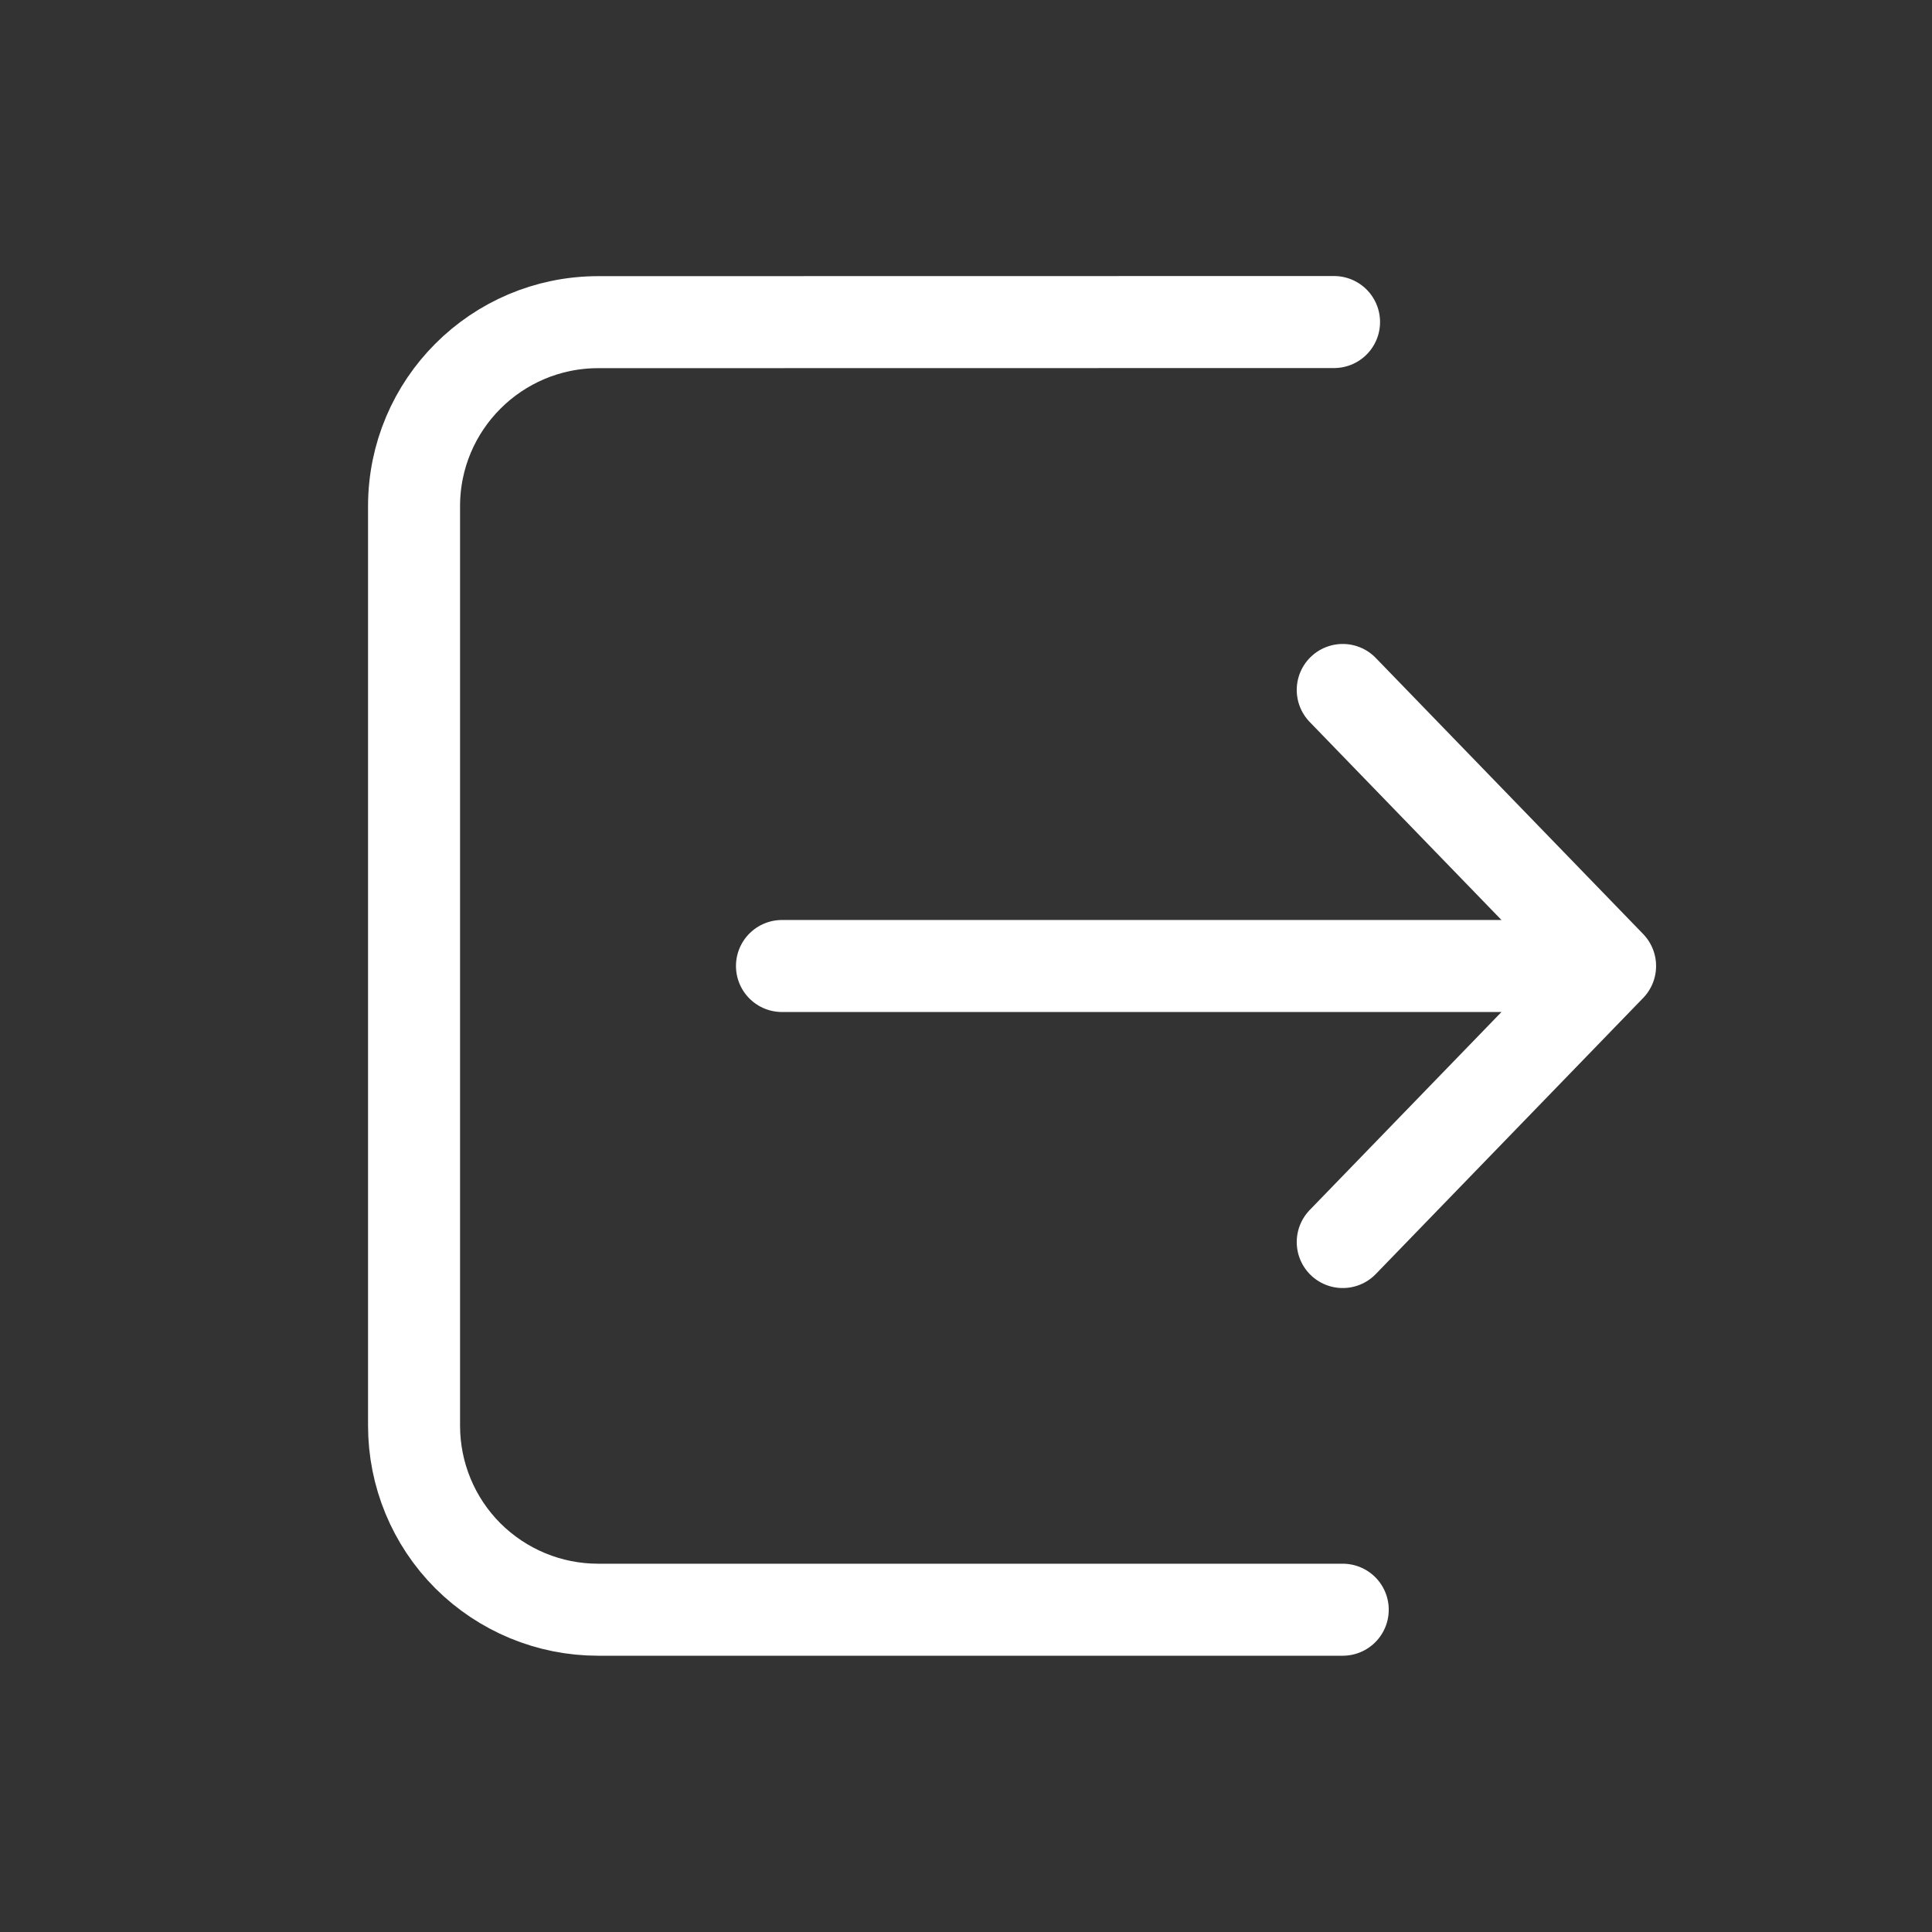 <svg width="16" height="16" viewBox="0 0 16 16" fill="none" xmlns="http://www.w3.org/2000/svg">
<rect x="0" y="0" width="16" height="16" fill="#333333" stroke="none"/>
<path d="M11.12 10.286L13.334 8M13.334 8L11.12 5.714M13.334 8H6.476M11.048 2.667L4.953 2.668C4.111 2.669 3.429 3.351 3.429 4.192V11.807C3.429 12.211 3.589 12.599 3.875 12.885C4.161 13.17 4.548 13.331 4.953 13.331H11.12" stroke="white" stroke-width="0.762" stroke-linecap="round" stroke-linejoin="round"/>
</svg>
